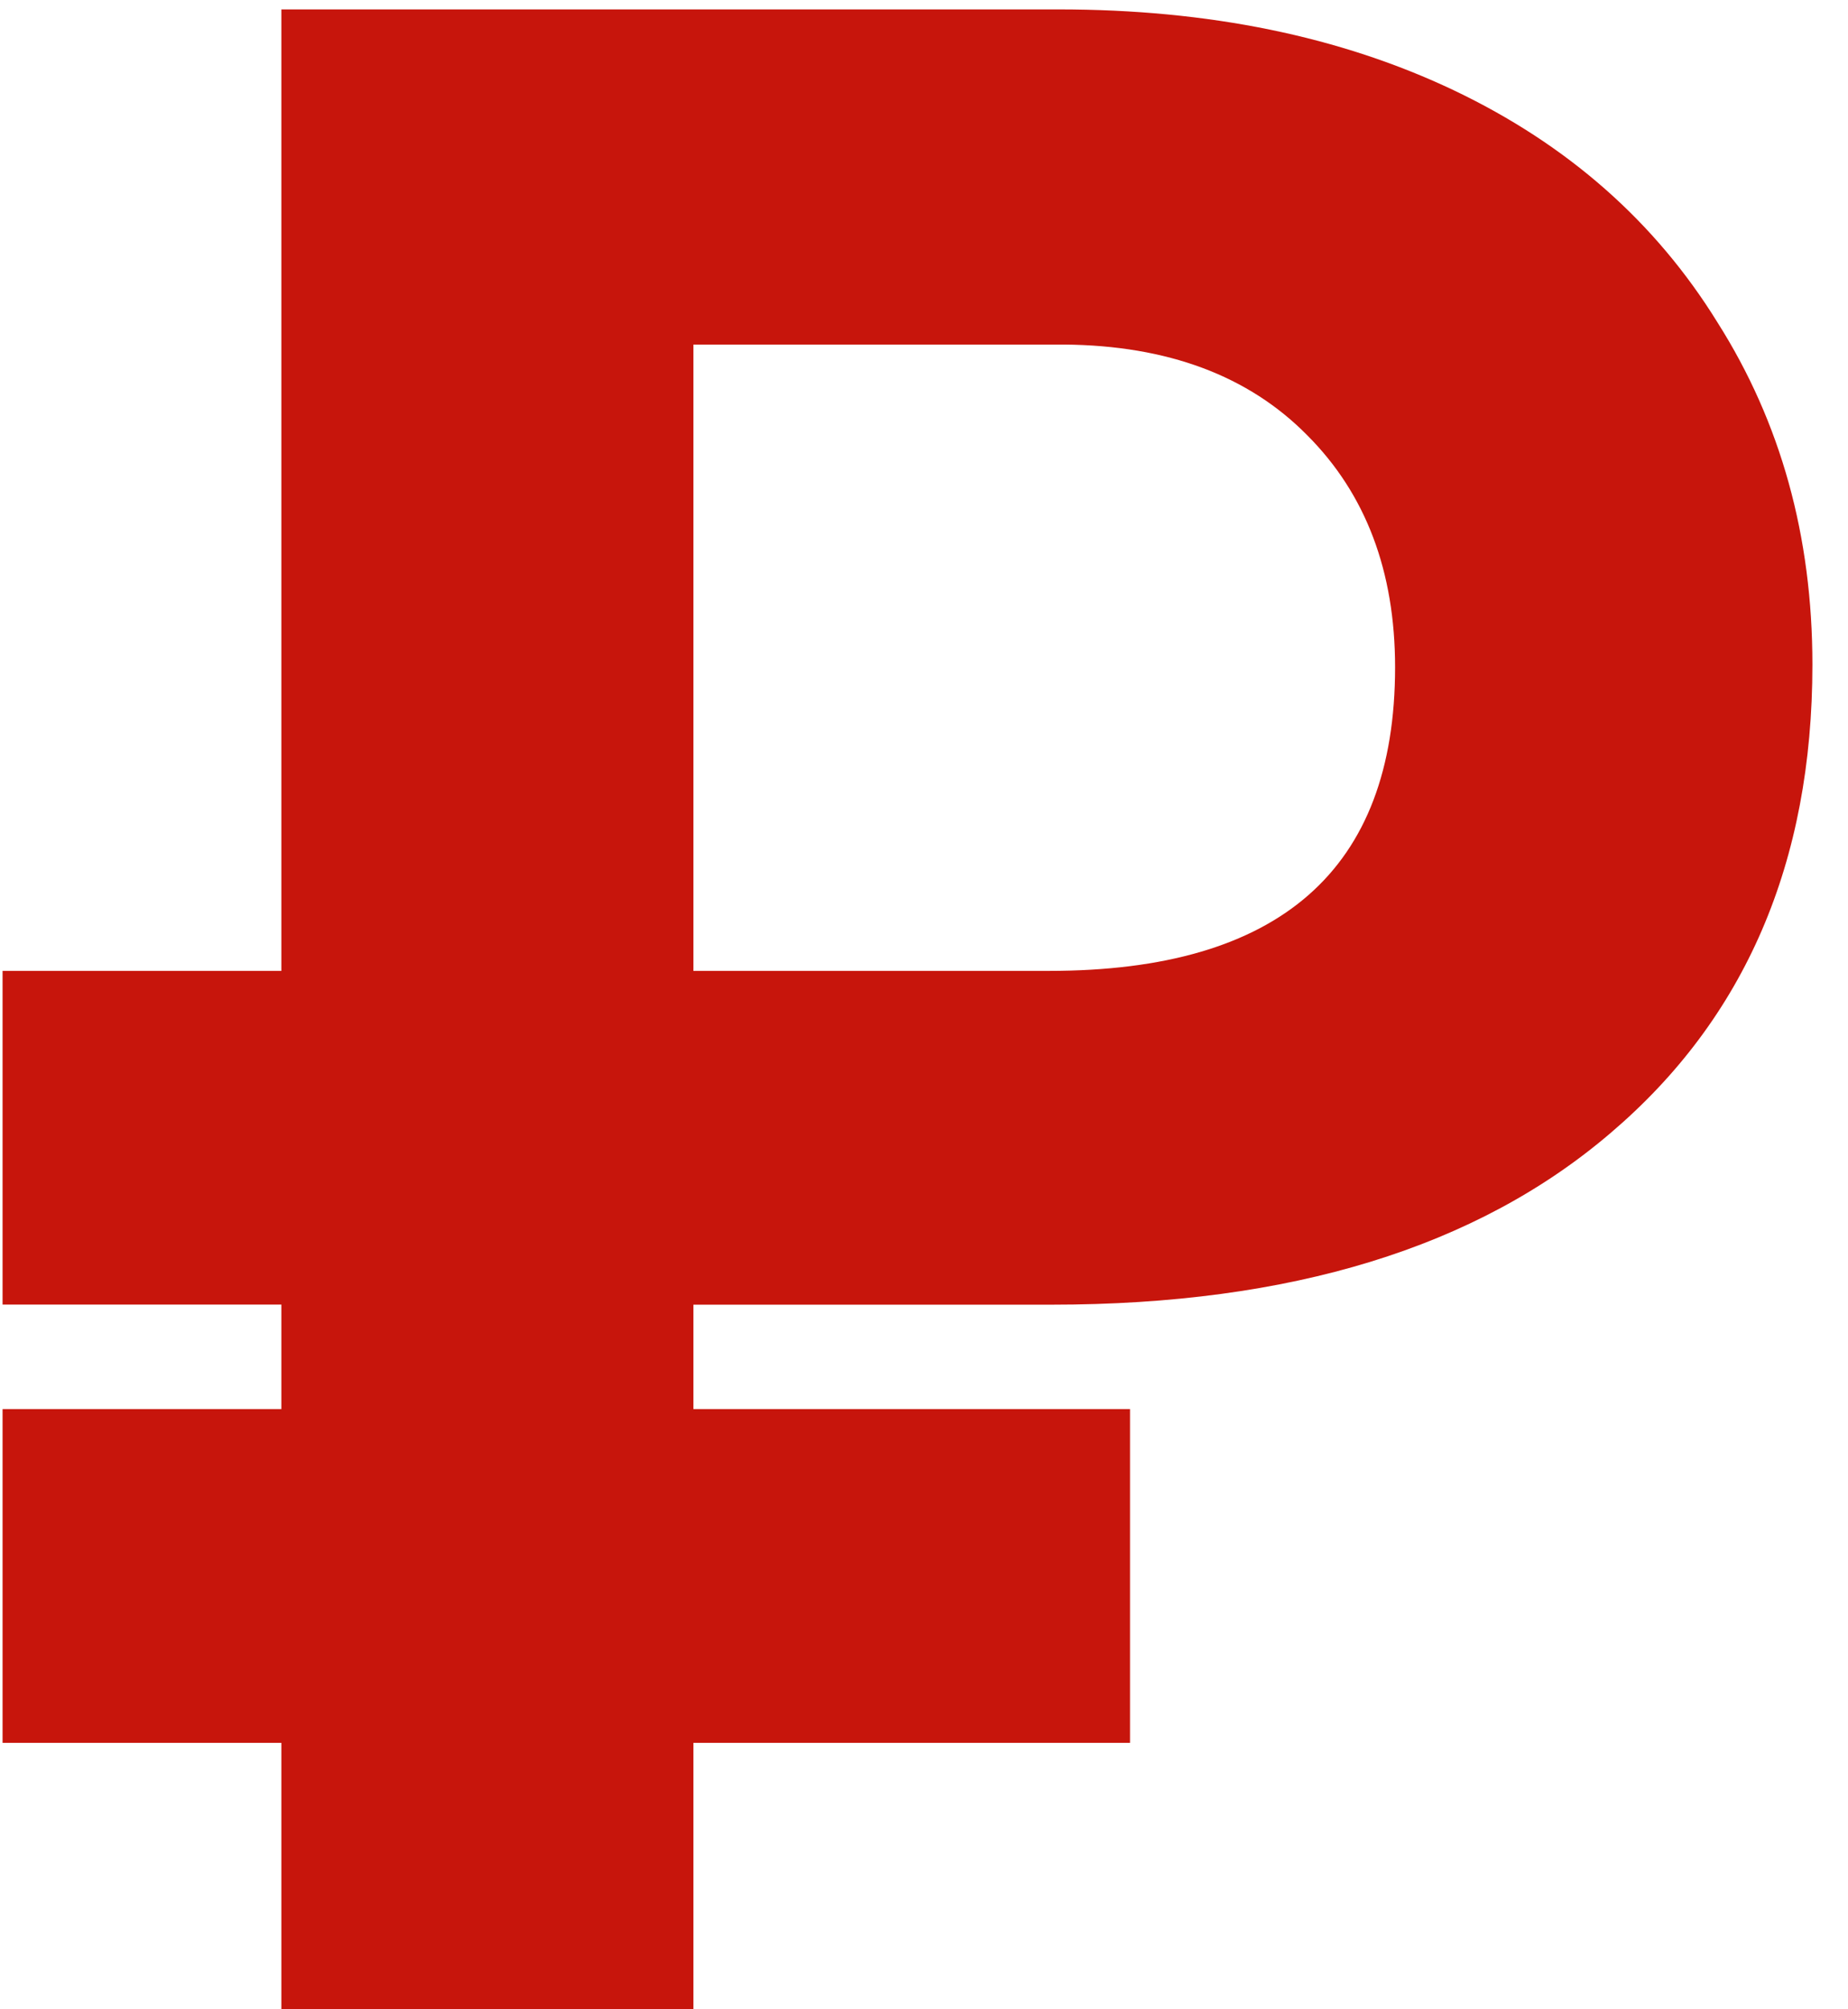 <svg width="23" height="25" fill="#C7150C" xmlns="http://www.w3.org/2000/svg"><path d="M14.063 21.685H8.63V25H3.502v-3.315H.032v-4.153h3.47v-1.3H.032V12.08h3.47V.117h9.673c1.868 0 3.509.336 4.922 1.008 1.412.673 2.506 1.635 3.28 2.889.787 1.242 1.18 2.66 1.18 4.255 0 2.461-.837 4.403-2.512 5.828-1.664 1.424-3.982 2.136-6.956 2.136H8.63v1.299h5.434v4.153zM8.63 12.08h4.426c2.871 0 4.307-1.259 4.307-3.777 0-1.196-.365-2.159-1.094-2.888-.73-.74-1.737-1.117-3.025-1.128H8.63v7.793z"/></svg>